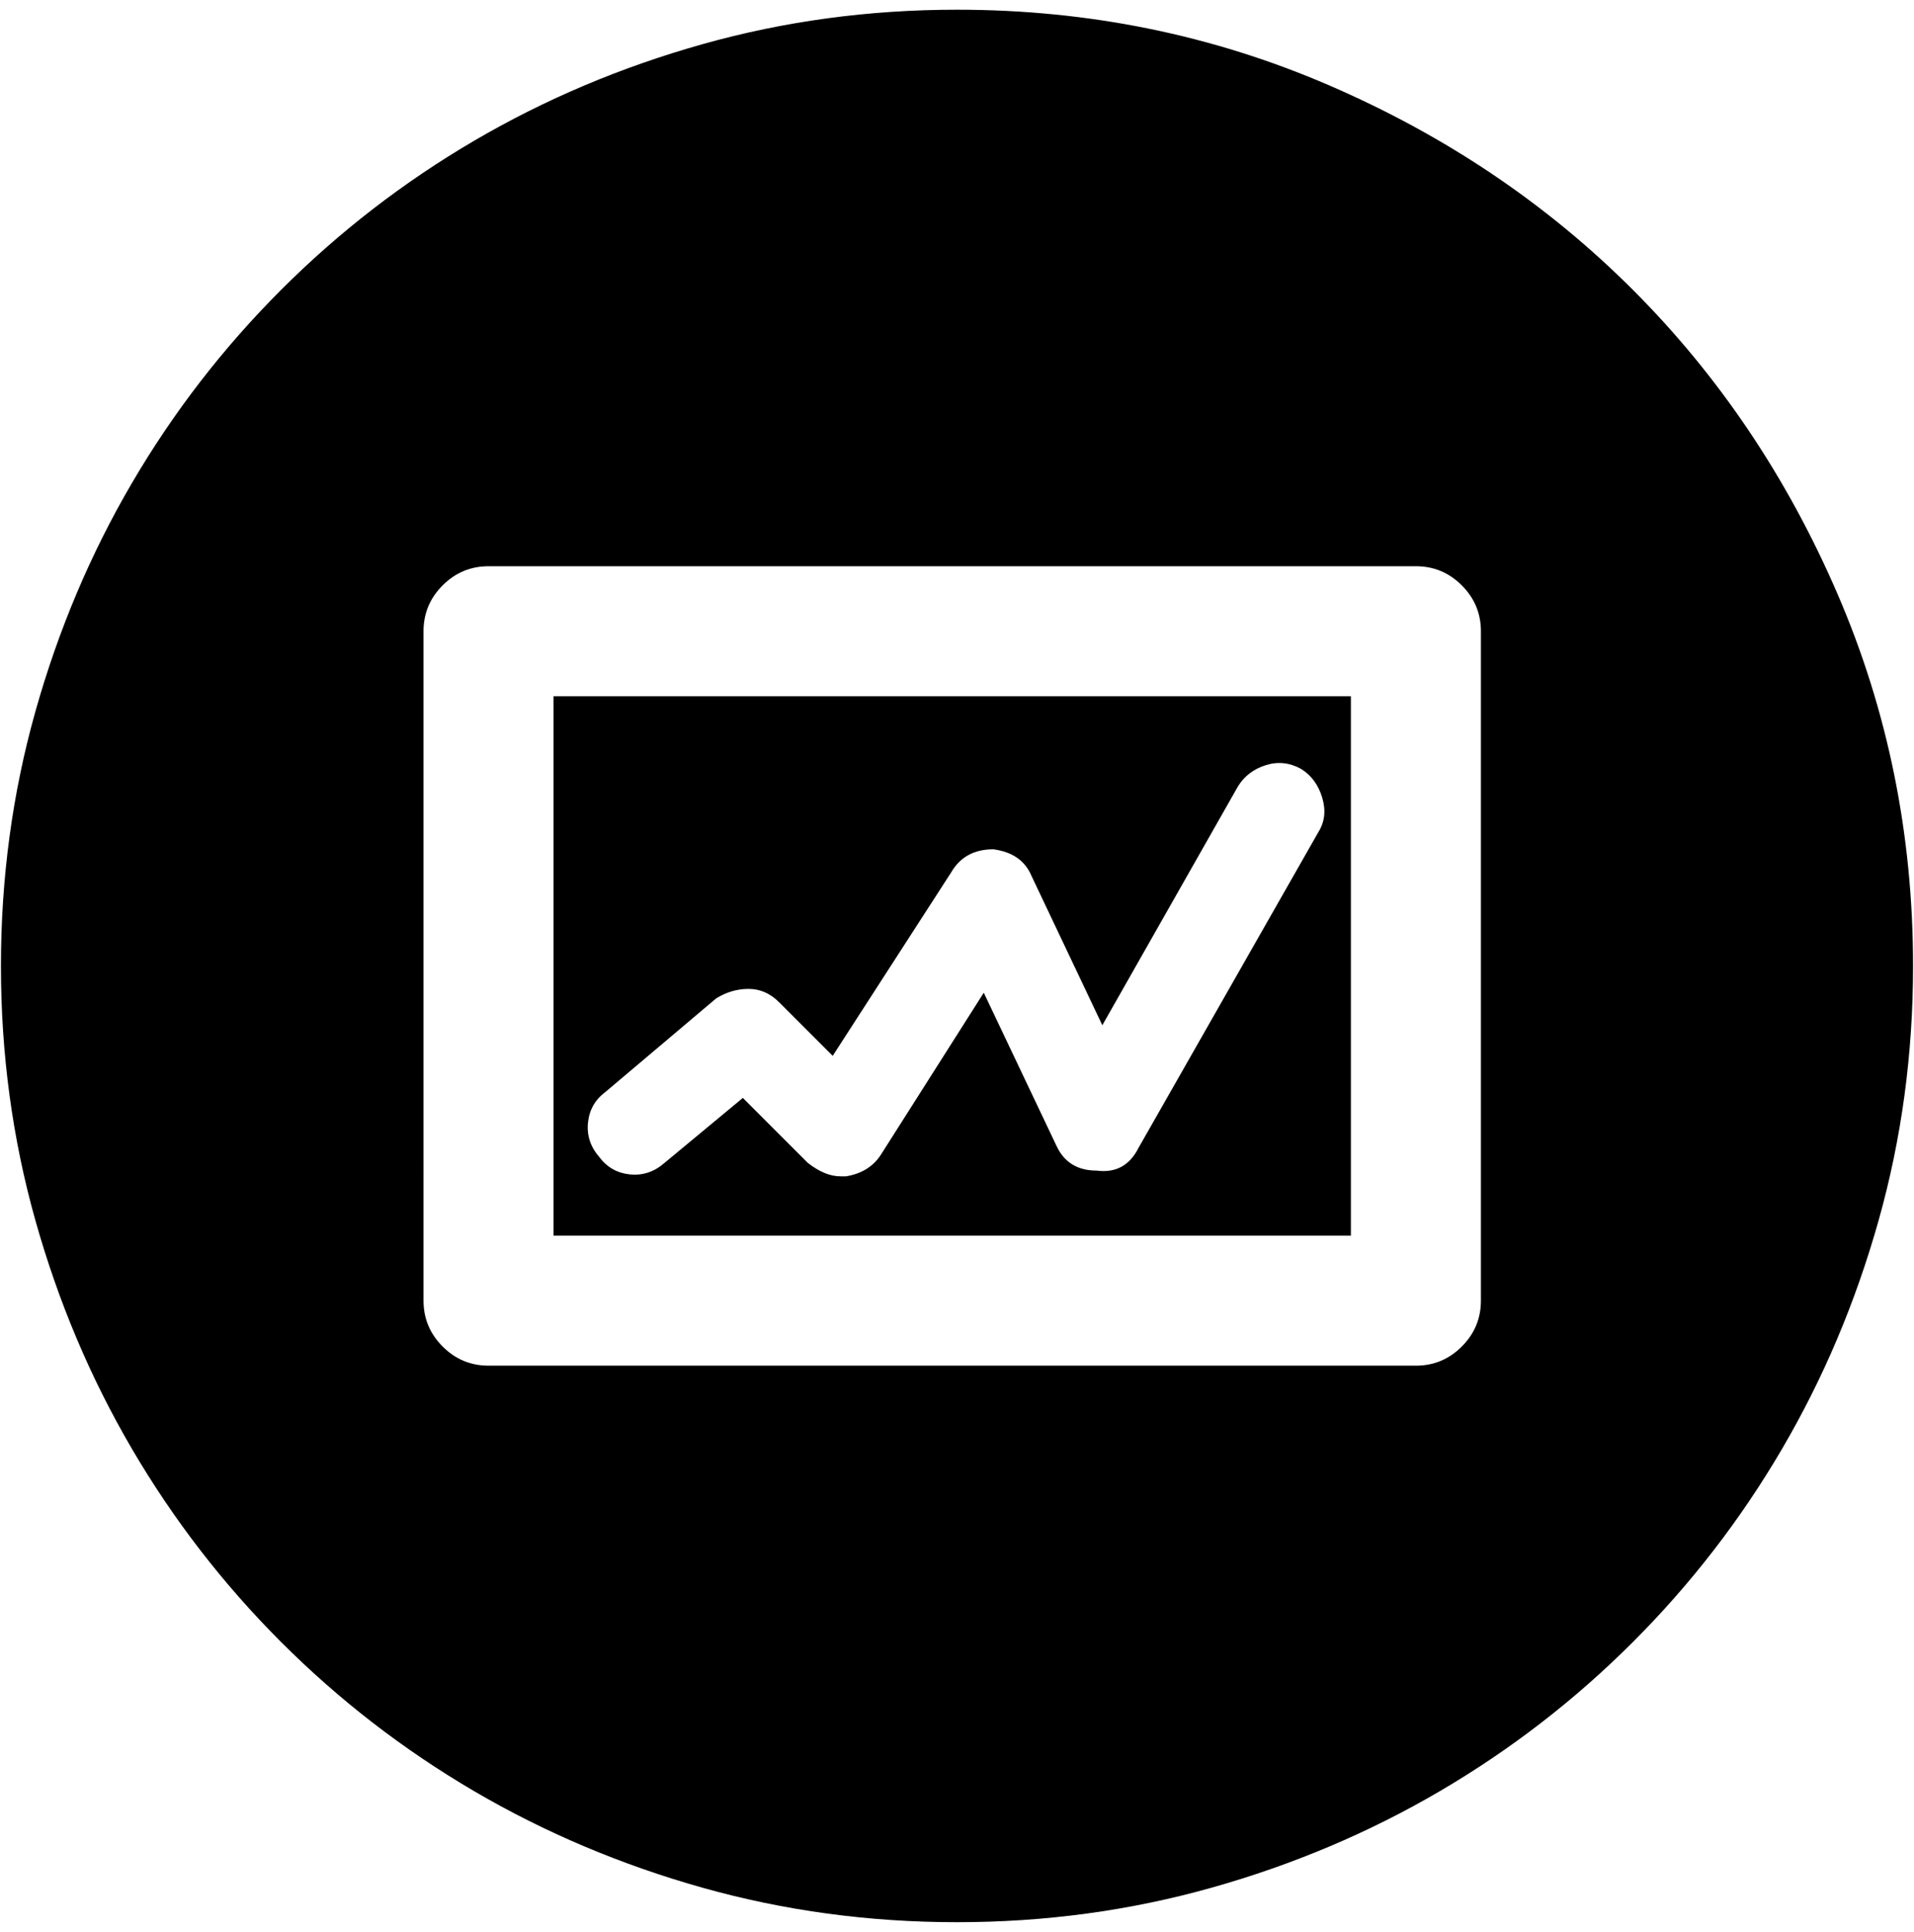 <?xml version="1.0" encoding="UTF-8" standalone="no"?>
<!-- Created with Inkscape (http://www.inkscape.org/) -->

<svg
   xmlns:dc="http://purl.org/dc/elements/1.1/"
   xmlns:cc="http://creativecommons.org/ns#"
   xmlns:rdf="http://www.w3.org/1999/02/22-rdf-syntax-ns#"
   xmlns:svg="http://www.w3.org/2000/svg"
   xmlns="http://www.w3.org/2000/svg"
   xmlns:sodipodi="http://sodipodi.sourceforge.net/DTD/sodipodi-0.dtd"
   xmlns:inkscape="http://www.inkscape.org/namespaces/inkscape"
   width="987.979"
   height="997.019"
   id="svg2"
   sodipodi:version="0.32"
   inkscape:version="0.48.3.1 r9886"
   sodipodi:docname="graph.svg"
   version="1.0"
   inkscape:output_extension="org.inkscape.output.svg.inkscape">
  <defs
     id="defs4" />
  <sodipodi:namedview
     id="base"
     pagecolor="#ffffff"
     bordercolor="#666666"
     borderopacity="1.0"
     inkscape:pageopacity="0.0"
     inkscape:pageshadow="2"
     inkscape:zoom="0.45254834"
     inkscape:cx="211.22733"
     inkscape:cy="242.38832"
     inkscape:document-units="px"
     inkscape:current-layer="layer1"
     inkscape:window-width="1487"
     inkscape:window-height="1021"
     inkscape:window-x="0"
     inkscape:window-y="28"
     showgrid="false"
     inkscape:window-maximized="0"
     fit-margin-top="0"
     fit-margin-left="0"
     fit-margin-right="0"
     fit-margin-bottom="0" />
  <g
     inkscape:label="Layer 1"
     inkscape:groupmode="layer"
     id="layer1"
     transform="translate(-374.218,422.783)">
    <g
       id="g5286"
       transform="matrix(0.987,0,0,-0.987,374.707,371.827)">
      <path
         id="path5288"
         d="m 500,-200 c -46,0 -90.333,6 -133,18 -42.667,12 -82.5,28.833 -119.5,50.5 -37,21.667 -70.667,47.667 -101,78 -30.333,30.333 -56.333,64 -78,101 C 46.833,84.5 30,124.333 18,167 6,209.667 0,254 0,300 c 0,46 6,90.333 18,133 12,42.667 28.833,82.5 50.5,119.5 21.667,37 47.667,70.667 78,101 30.333,30.333 64,56.333 101,78 37,21.667 76.833,38.5 119.5,50.5 42.667,12 87,18 133,18 68.667,0 133.5,-13.167 194.5,-39.5 61,-26.333 114,-62 159,-107 45,-45 80.667,-98 107,-159 26.333,-61 39.5,-125.833 39.5,-194.5 0,-46 -6,-90.333 -18,-133 -12,-42.667 -28.833,-82.5 -50.5,-119.5 -21.667,-37 -47.667,-70.667 -78,-101 -30.333,-30.333 -64,-56.333 -101,-78 -37,-21.667 -76.833,-38.5 -119.5,-50.5 -42.667,-12 -87,-18 -133,-18 z m -58,390 c 8,1.333 14,5 18,11 l 54,85 38,-80 c 4,-8.667 11,-13 21,-13 10,-1.333 17.333,2.667 22,12 l 94,165 c 3.333,5.333 4,11.333 2,18 -2,6.667 -5.667,11.667 -11,15 -6,3.333 -12.167,4 -18.5,2 -6.343,-2 -11.177,-5.667 -14.5,-11 l -71,-125 -37,78 c -3.333,8 -10,12.667 -20,14 -10,0 -17.333,-4 -22,-12 l -62,-96 -28,28 c -4.667,4.667 -10,7 -16,7 -6,0 -11.667,-1.667 -17,-5 l -58,-49 c -5.333,-4 -8.333,-9.333 -9,-16 -0.667,-6.667 1.333,-12.667 6,-18 4,-5.333 9.333,-8.333 16,-9 6.667,-0.667 12.667,1.333 18,6 l 41,34 34,-34 c 6,-4.667 11.667,-7 17,-7 h 3 z M 740,91 c 9.333,0 17.333,3.333 24,10 6.667,6.667 10,14.667 10,24 v 350 c 0,9.333 -3.333,17.333 -10,24 -6.667,6.667 -14.667,10 -24,10 H 255 c -9.333,0 -17.333,-3.333 -24,-10 -6.667,-6.667 -10,-14.667 -10,-24 V 125 c 0,-9.333 3.333,-17.333 10,-24 6.667,-6.667 14.667,-10 24,-10 h 485 z m -34,68 H 289 V 441 H 706 V 159 z"
         inkscape:connector-curvature="0"
         style="fill:currentColor" />
    </g>
  </g>
</svg>
